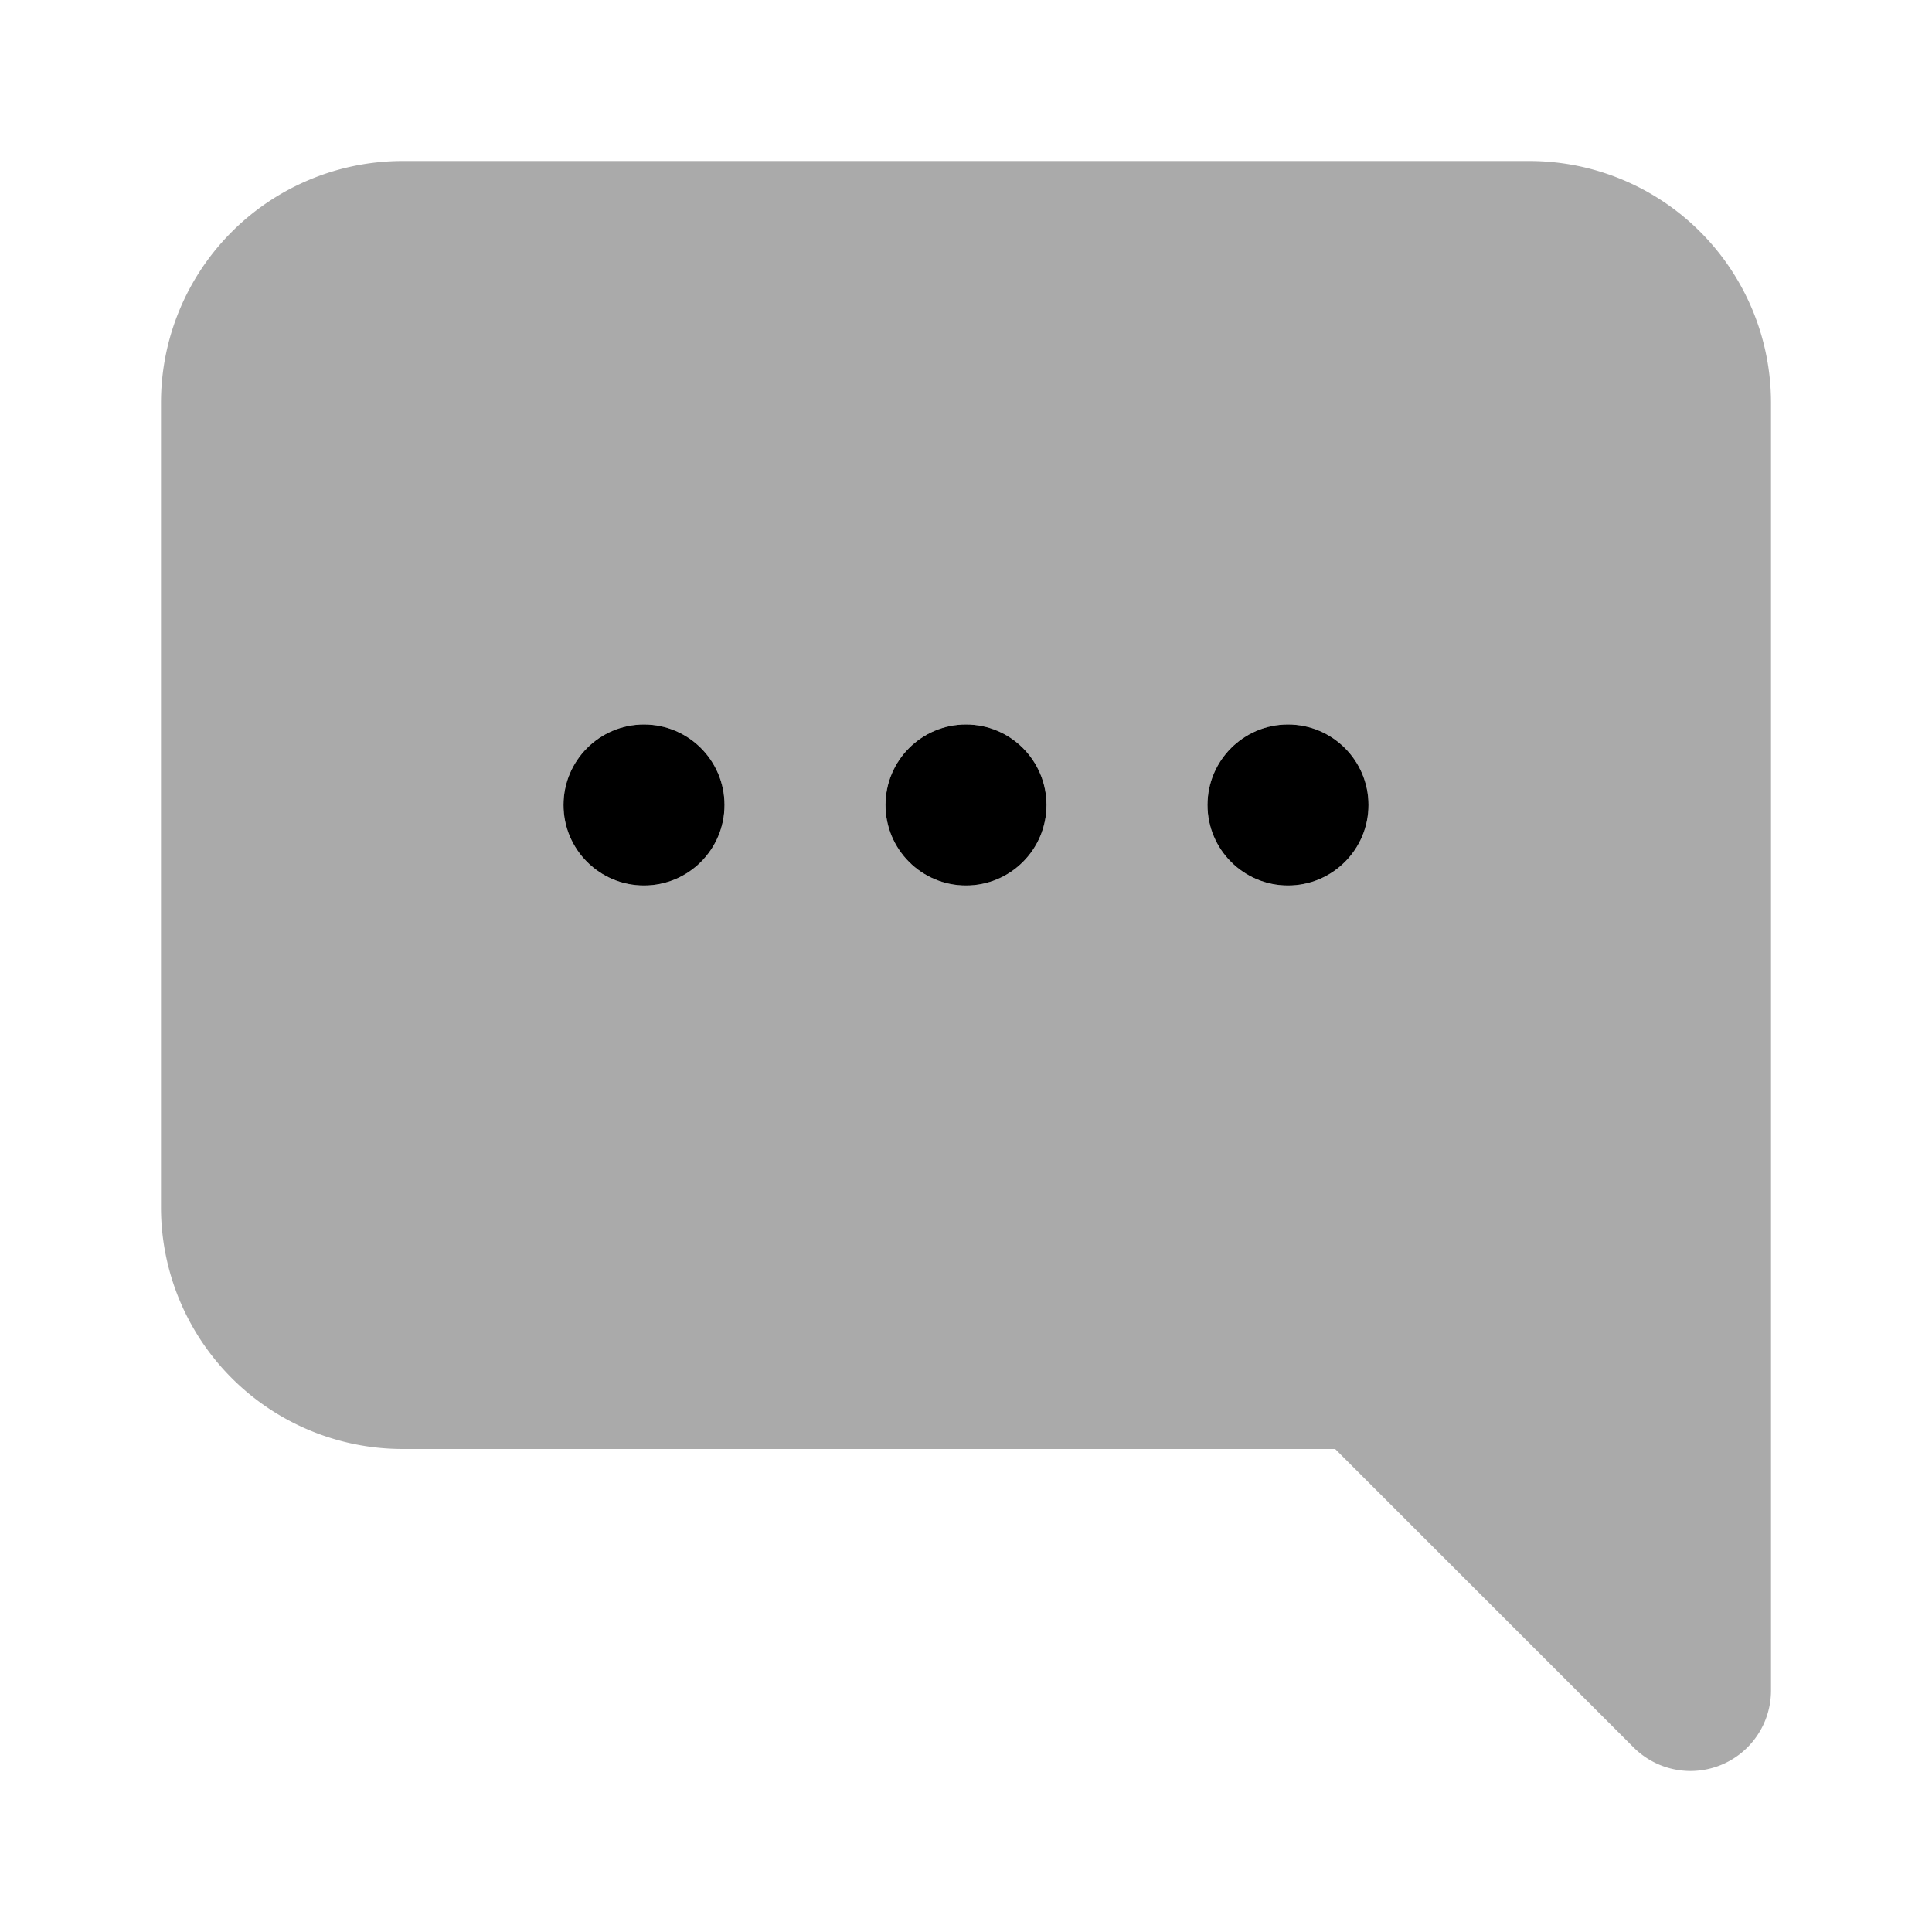 <svg xmlns="http://www.w3.org/2000/svg" viewBox="0 0 24 24"><path fill="#aaa" d="M19,2H5A3.003,3.003,0,0,0,2,5V15a3.003,3.003,0,0,0,3,3H16.586l3.707,3.707A1.0 1,0,0,0,22,21V5A3.003,3.003,0,0,0,19,2ZM8,11a1,1,0,1,1,1-1A1,1,0,0,1,8,11Zm4,0a1,1,0,1,1,1-1A1,1,0,0,1,12,11Zm4,0a1,1,0,1,1,1-1A1,1,0,0,1,16,11Z"/><circle cx="8" cy="10" r="1" fill="#000"/><circle cx="12" cy="10" r="1" fill="#000"/><circle cx="16" cy="10" r="1" fill="#000"/></svg>